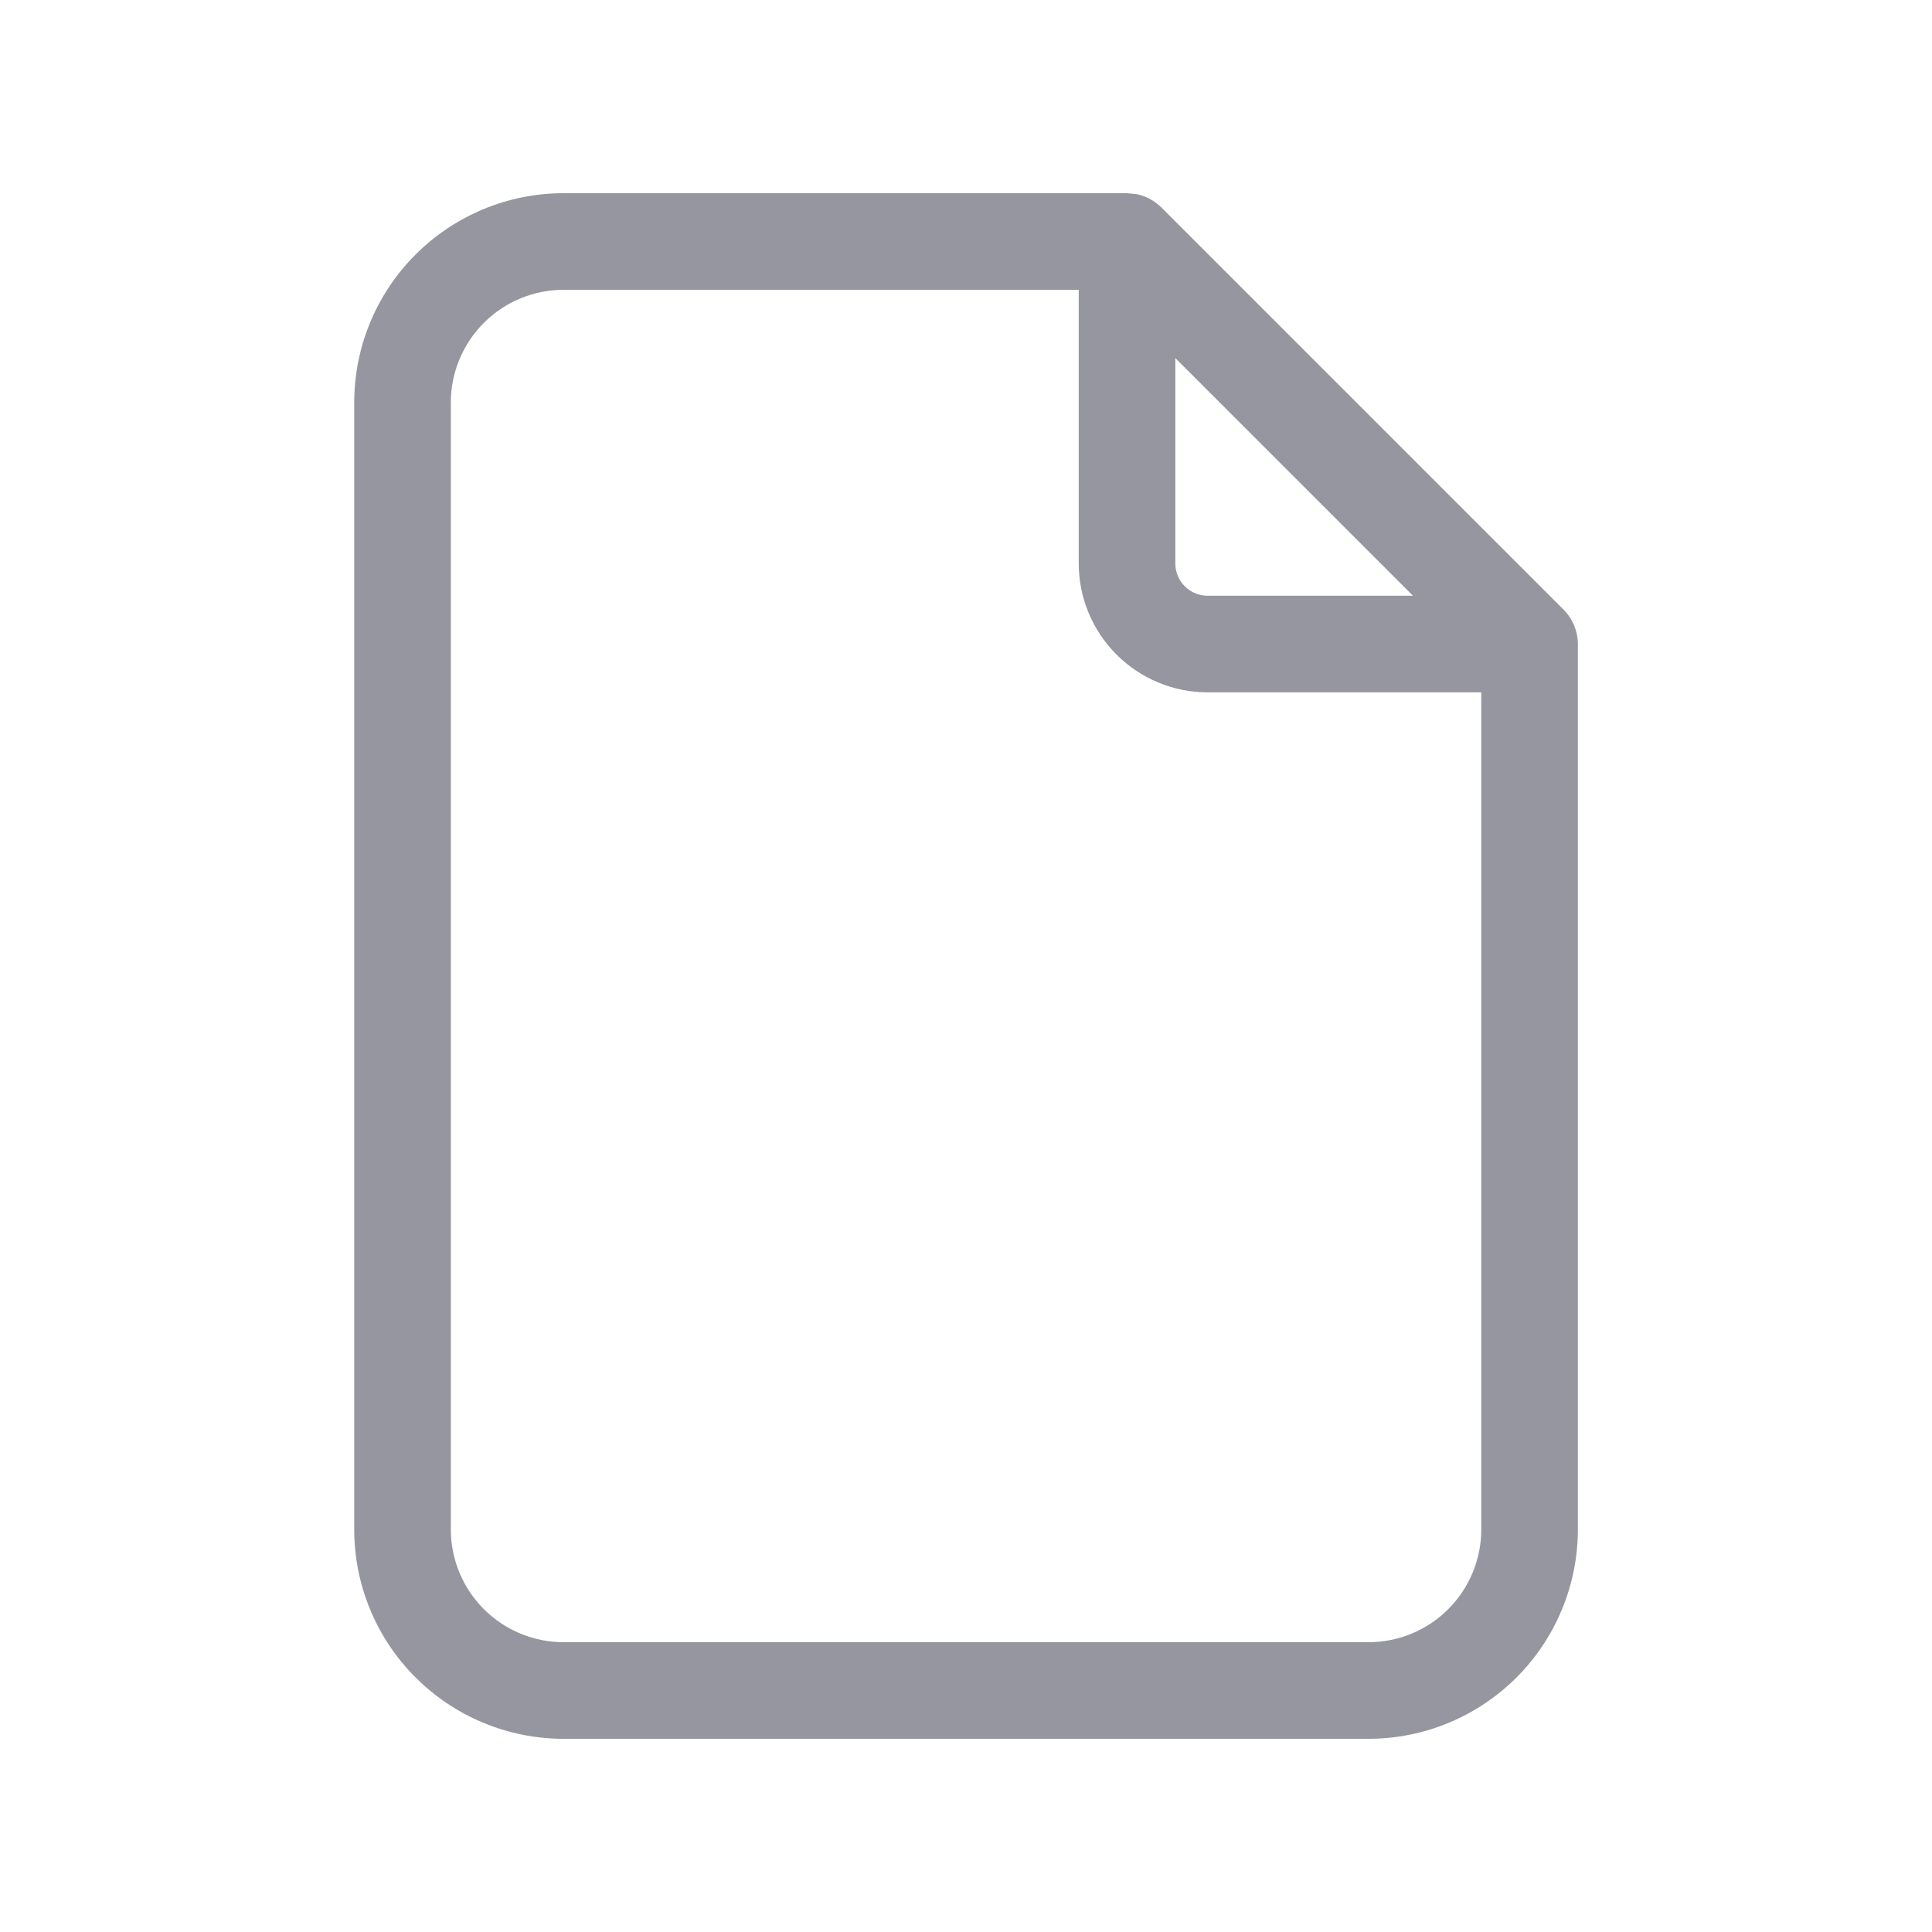 <svg width="20" height="20" viewBox="0 0 20 20" fill="none" xmlns="http://www.w3.org/2000/svg">
<path d="M11.667 2L11.768 2.01C11.865 2.03 11.953 2.079 12.021 2.146L16.188 6.313C16.281 6.407 16.334 6.535 16.334 6.667V15.833C16.334 16.407 16.105 16.959 15.699 17.365C15.293 17.771 14.742 18 14.167 18H5.834C5.259 18 4.708 17.771 4.302 17.365C3.895 16.959 3.667 16.408 3.667 15.833V4.167C3.667 3.592 3.895 3.041 4.302 2.635C4.708 2.229 5.259 2 5.834 2H11.667ZM5.834 3C5.525 3 5.228 3.123 5.009 3.342C4.79 3.561 4.667 3.858 4.667 4.167V15.833C4.667 16.142 4.79 16.439 5.009 16.658C5.228 16.877 5.525 17 5.834 17H14.167C14.476 17 14.774 16.877 14.992 16.658C15.211 16.439 15.334 16.142 15.334 15.833V7.167H12.5C12.147 7.167 11.808 7.026 11.558 6.776C11.308 6.526 11.167 6.187 11.167 5.833V3H5.834ZM12.167 5.833C12.167 5.921 12.202 6.007 12.265 6.069C12.327 6.132 12.412 6.167 12.5 6.167H14.627L12.167 3.707V5.833Z" fill="#9696A0"/>
</svg>
